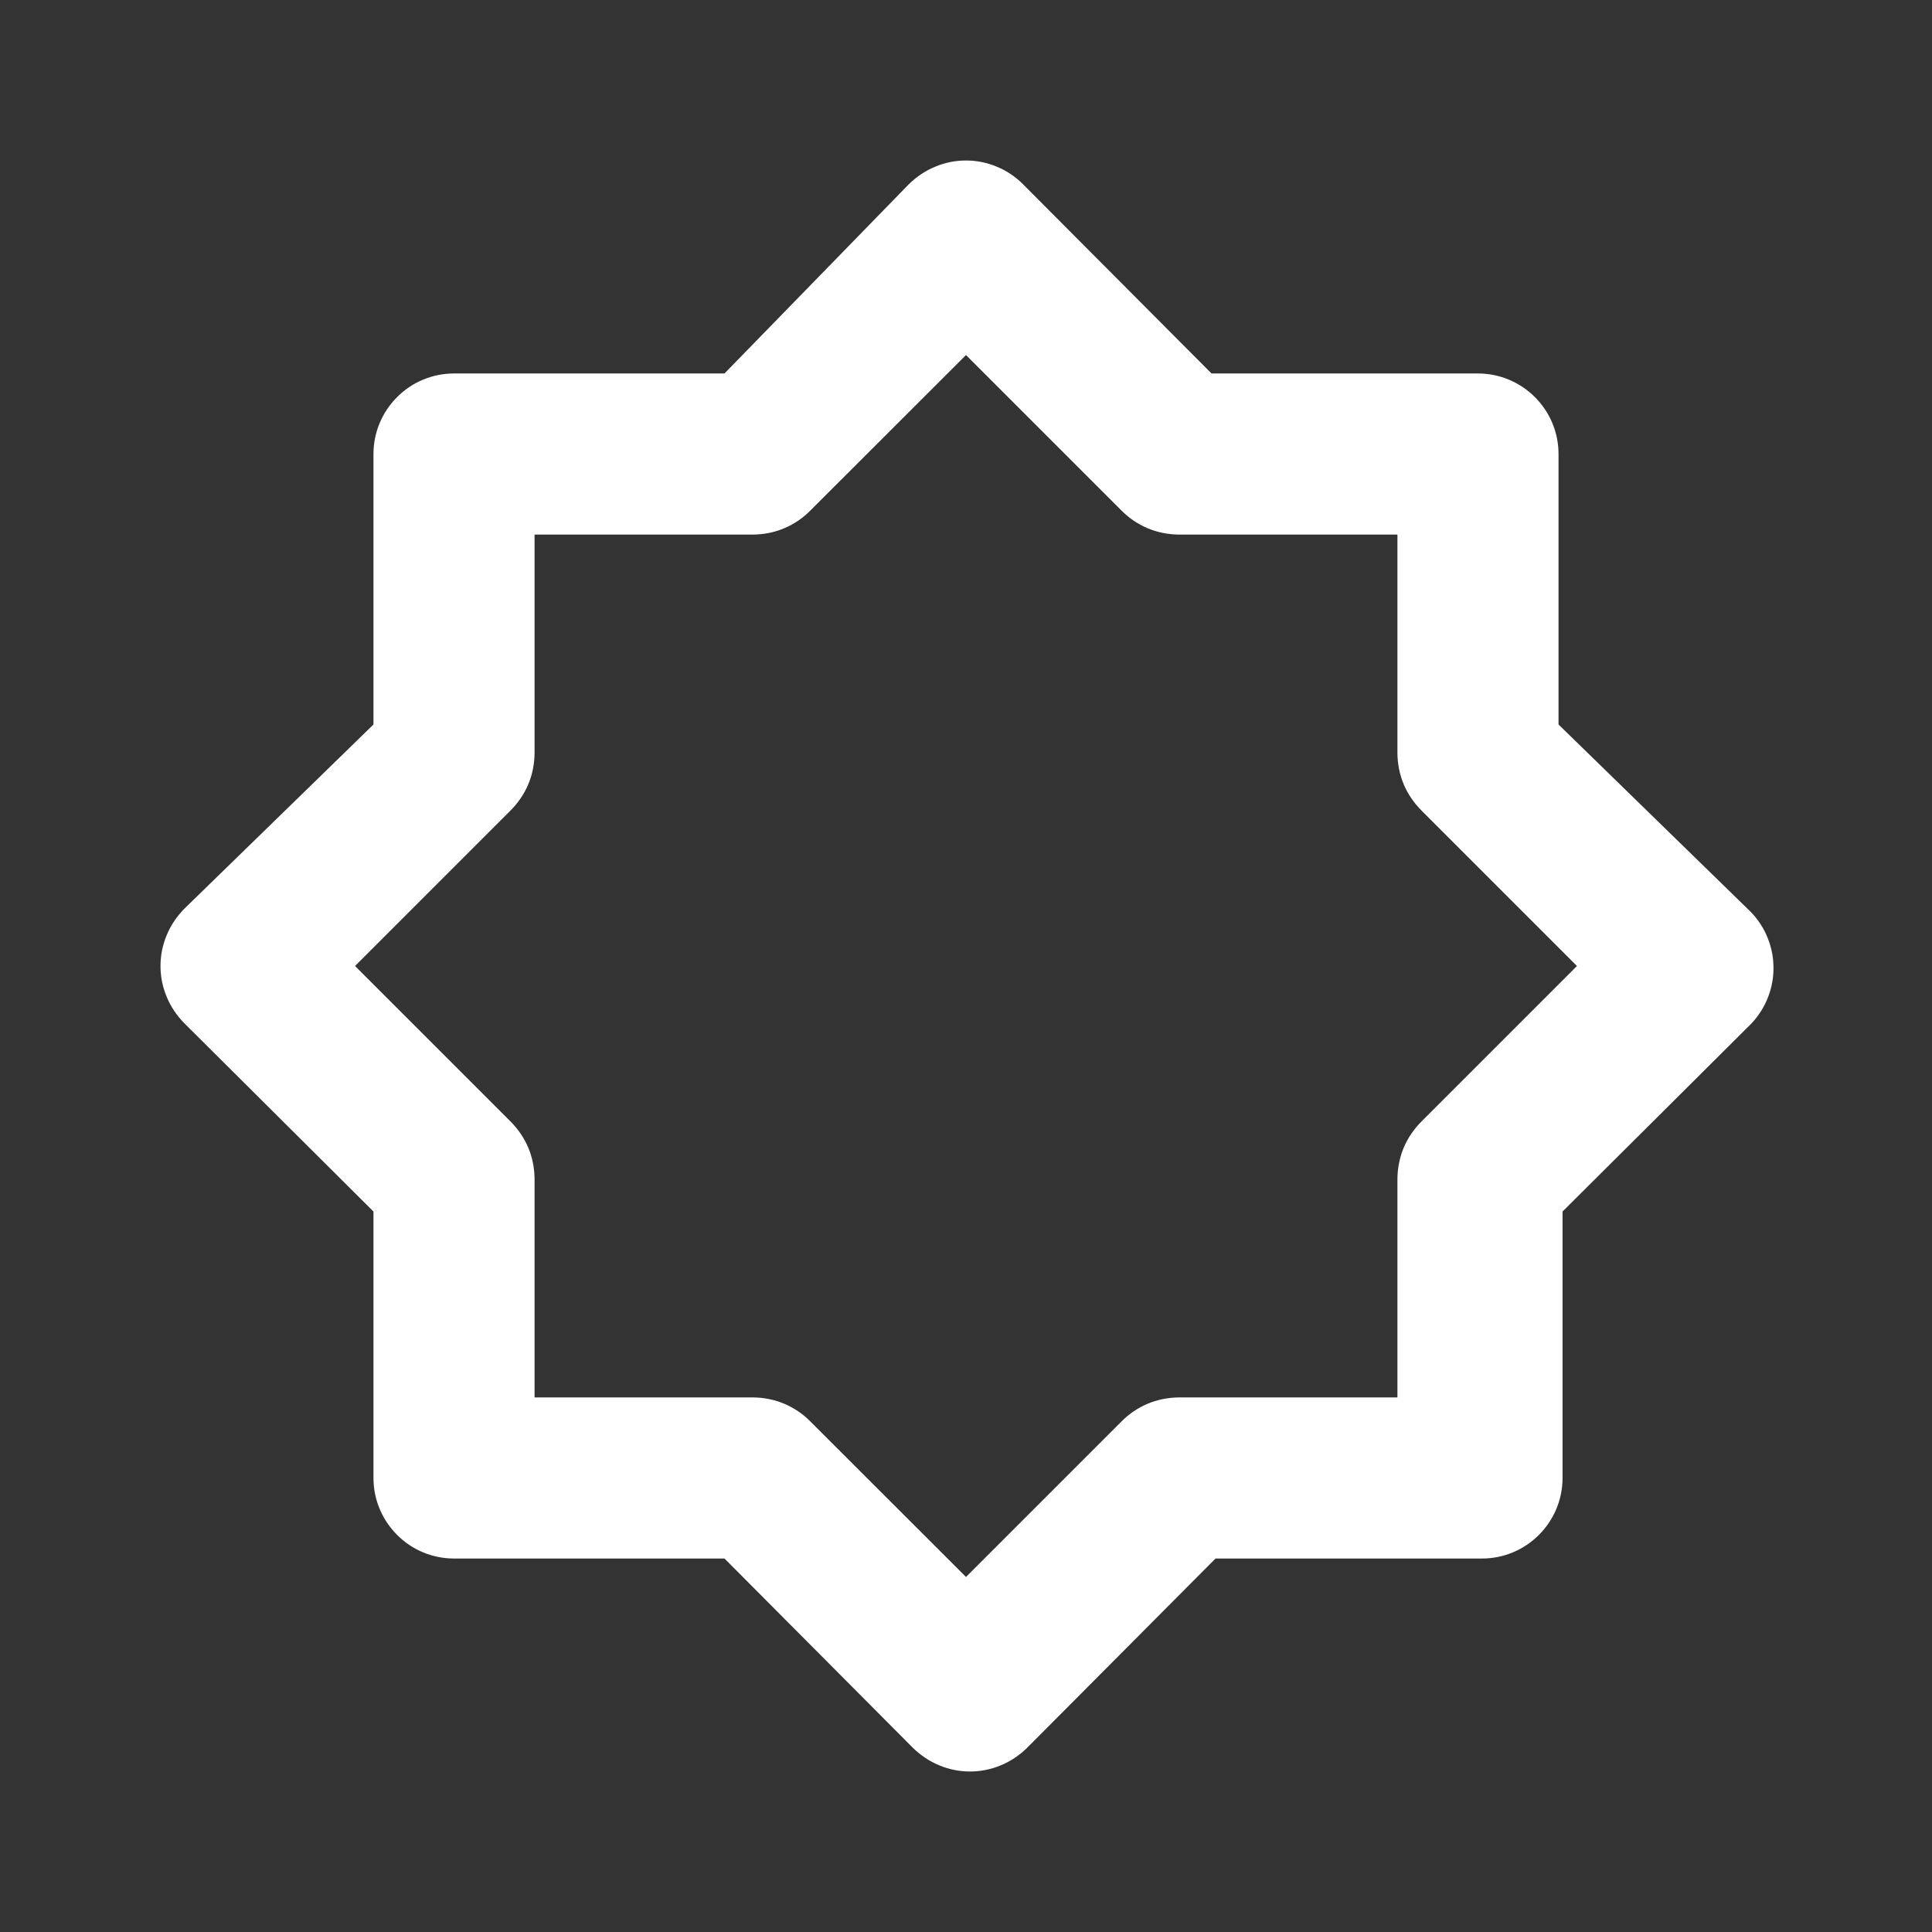 <svg width="13" height="13" viewBox="0 0 13 13" fill="none" xmlns="http://www.w3.org/2000/svg">
<rect x="0" y="0" width="13" height="13" fill="#333333" stroke="none"/>
<path d="M11.759 6.115L10.487 4.875V3.055C10.487 2.911 10.43 2.774 10.328 2.672C10.226 2.57 10.088 2.513 9.945 2.513H8.152L6.884 1.24C6.834 1.19 6.774 1.149 6.708 1.122C6.642 1.094 6.571 1.08 6.5 1.08C6.428 1.08 6.358 1.094 6.292 1.122C6.226 1.149 6.166 1.19 6.115 1.24L4.875 2.513H3.055C2.911 2.513 2.773 2.57 2.672 2.672C2.57 2.774 2.513 2.911 2.513 3.055V4.875L1.24 6.115C1.19 6.166 1.149 6.226 1.122 6.292C1.094 6.358 1.08 6.428 1.08 6.5C1.08 6.572 1.094 6.642 1.122 6.708C1.149 6.774 1.19 6.834 1.24 6.885L2.513 8.152V9.945C2.513 10.089 2.57 10.226 2.672 10.328C2.773 10.43 2.911 10.487 3.055 10.487H4.875L6.142 11.76C6.193 11.81 6.253 11.851 6.319 11.878C6.385 11.906 6.455 11.92 6.527 11.92C6.598 11.92 6.669 11.906 6.735 11.878C6.801 11.851 6.861 11.81 6.912 11.76L8.179 10.487H9.972C10.116 10.487 10.253 10.43 10.355 10.328C10.457 10.226 10.514 10.089 10.514 9.945V8.152L11.787 6.885C11.836 6.832 11.874 6.771 11.899 6.704C11.924 6.637 11.936 6.566 11.933 6.494C11.931 6.423 11.914 6.353 11.884 6.287C11.854 6.222 11.812 6.164 11.759 6.115ZM9.566 7.545C9.515 7.596 9.474 7.655 9.446 7.721C9.418 7.787 9.404 7.858 9.403 7.93V9.403H7.93C7.858 9.404 7.787 9.418 7.721 9.446C7.655 9.474 7.595 9.515 7.545 9.566L6.5 10.611L5.454 9.566C5.404 9.515 5.344 9.474 5.278 9.446C5.212 9.418 5.142 9.404 5.07 9.403H3.597V7.93C3.596 7.858 3.582 7.787 3.554 7.721C3.526 7.655 3.485 7.596 3.434 7.545L2.389 6.5L3.434 5.455C3.485 5.404 3.526 5.345 3.554 5.279C3.582 5.213 3.596 5.142 3.597 5.07V3.597H5.07C5.142 3.596 5.212 3.582 5.278 3.554C5.344 3.526 5.404 3.485 5.454 3.434L6.5 2.389L7.545 3.434C7.595 3.485 7.655 3.526 7.721 3.554C7.787 3.582 7.858 3.596 7.93 3.597H9.403V5.07C9.404 5.142 9.418 5.213 9.446 5.279C9.474 5.345 9.515 5.404 9.566 5.455L10.611 6.5L9.566 7.545Z" fill="white"/>
</svg>
